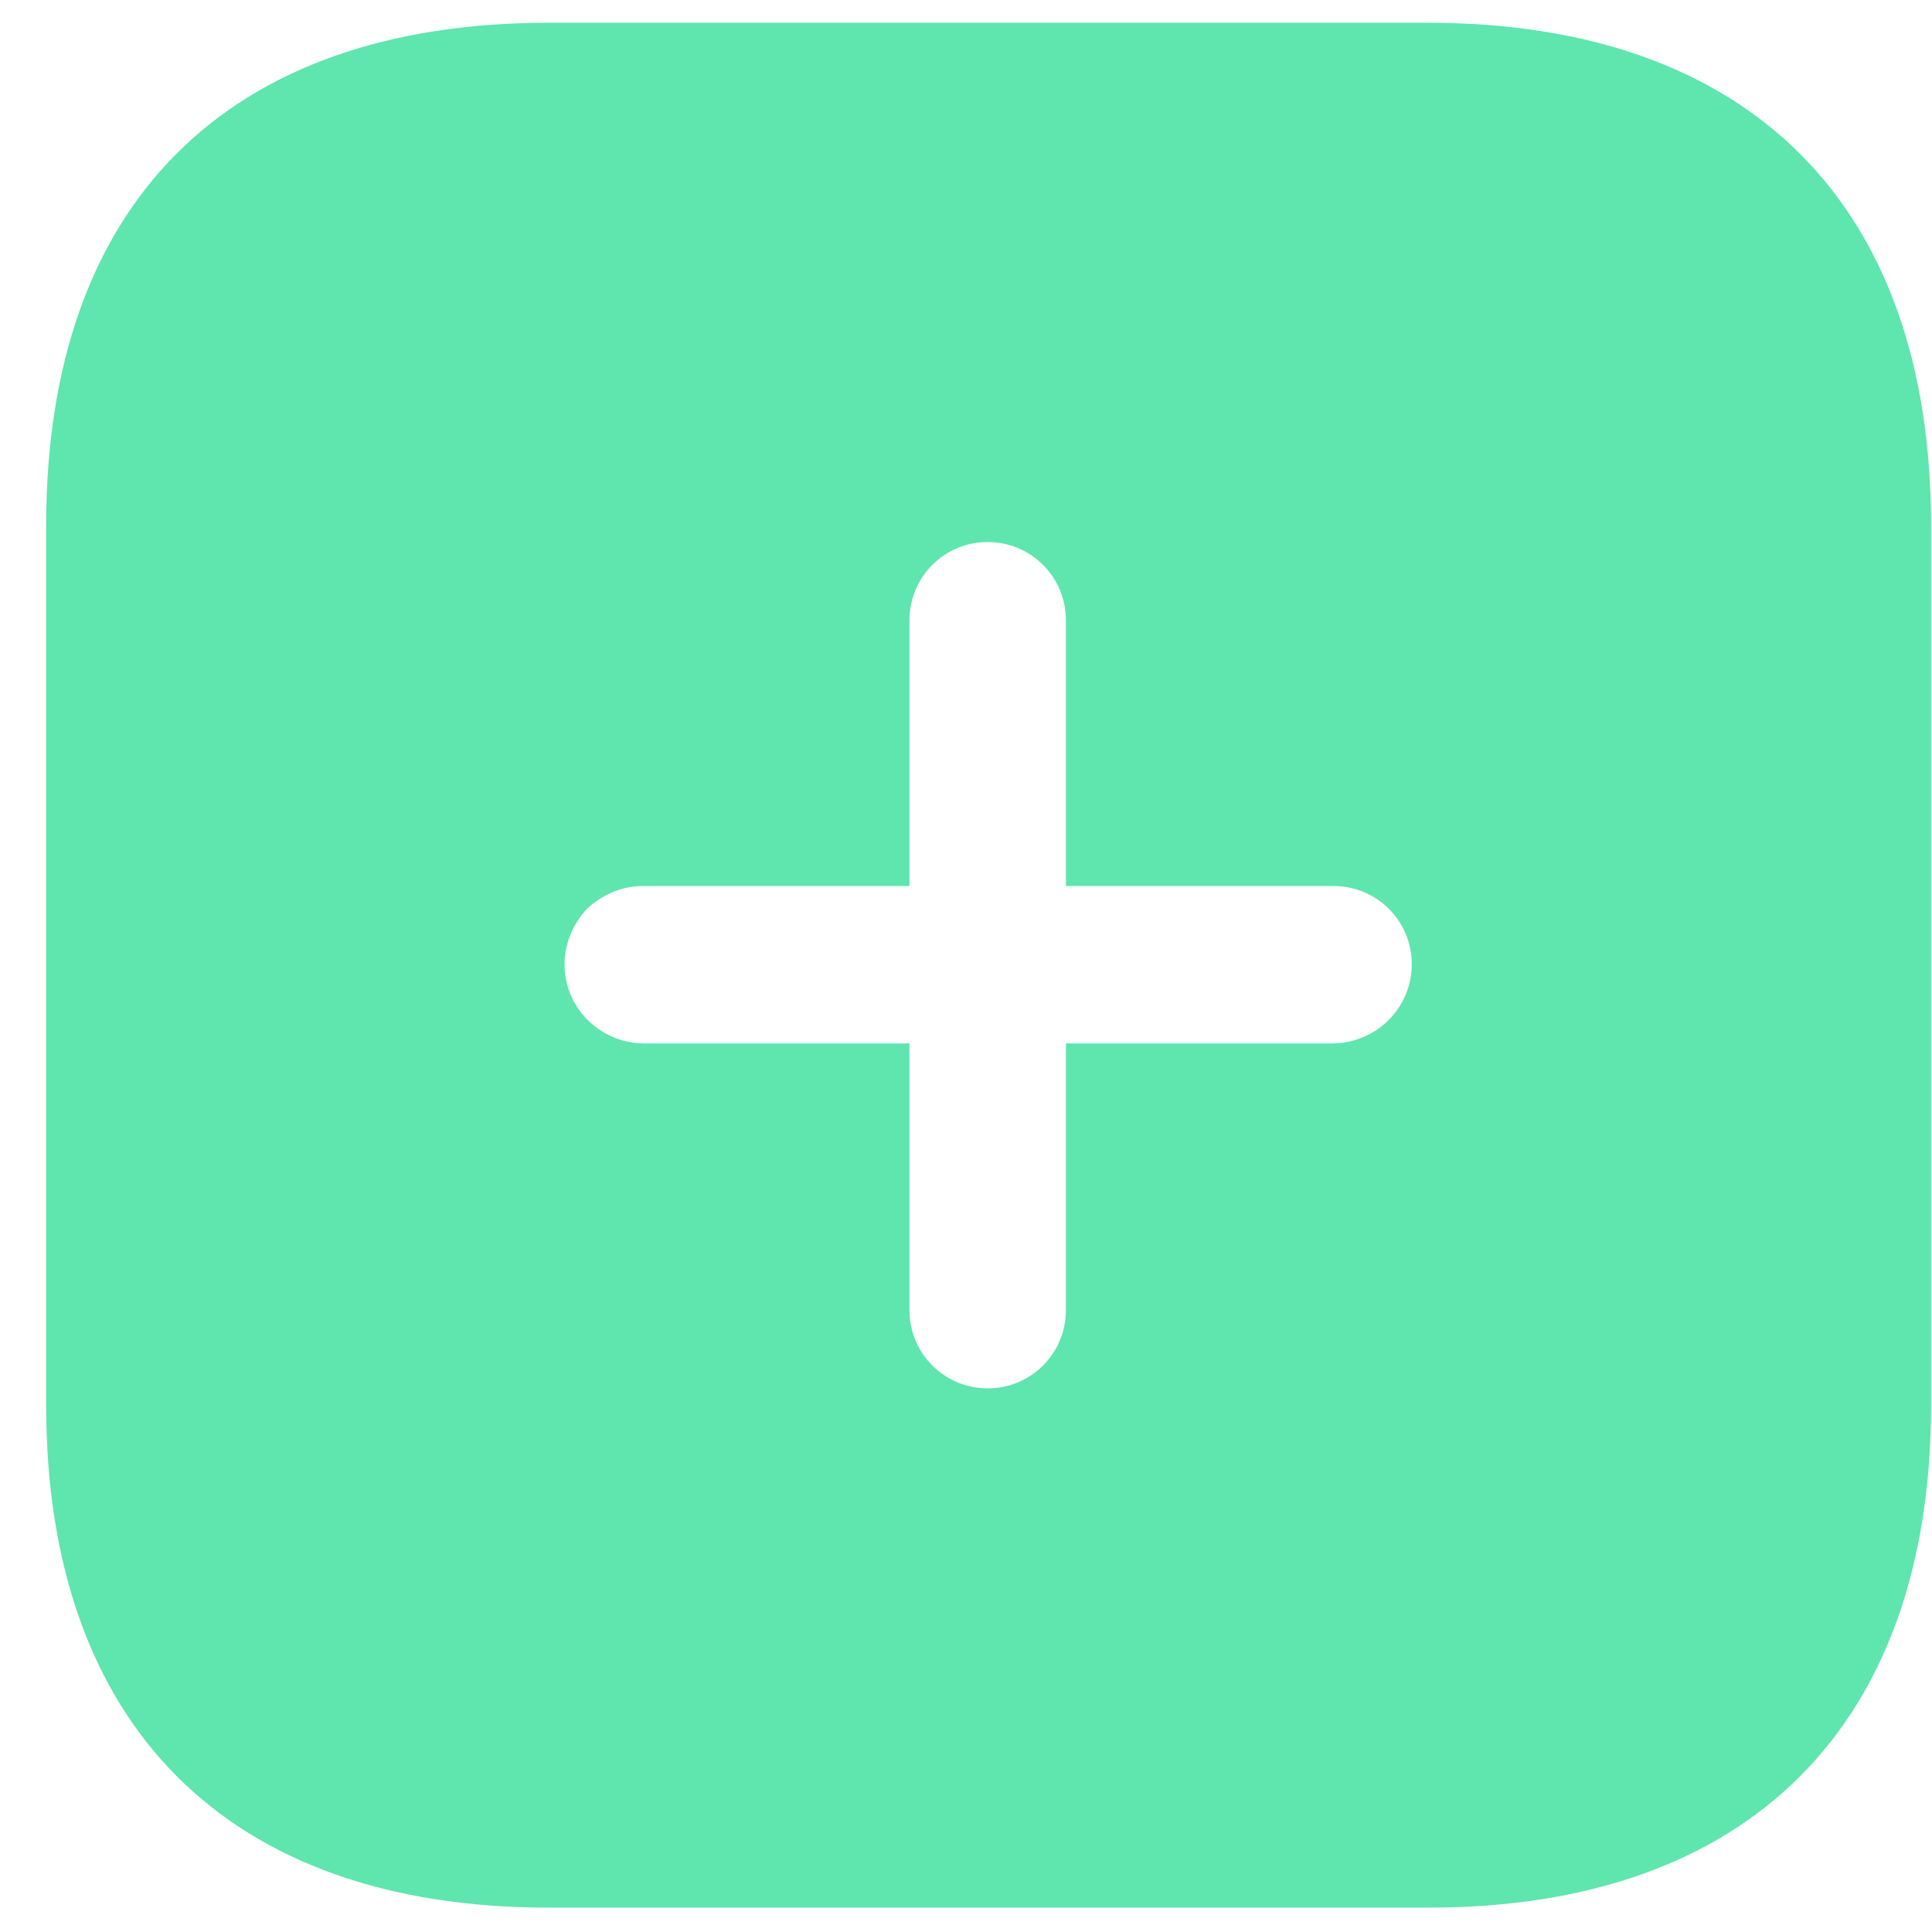 <svg width="41" height="41" viewBox="0 0 41 41" fill="none" xmlns="http://www.w3.org/2000/svg">
<path d="M30.3 0.483C37.1 0.483 40.98 4.323 40.98 11.143V29.823C40.98 36.603 37.12 40.483 30.32 40.483H11.64C4.82 40.483 0.98 36.603 0.98 29.823V11.143C0.98 4.323 4.82 0.483 11.64 0.483H30.3ZM20.96 11.503C20.04 11.503 19.3 12.243 19.3 13.163V18.803H13.64C13.2 18.803 12.78 18.983 12.46 19.283C12.16 19.603 11.98 20.021 11.98 20.463C11.98 21.383 12.72 22.123 13.64 22.143H19.3V27.803C19.3 28.723 20.04 29.463 20.96 29.463C21.88 29.463 22.62 28.723 22.62 27.803V22.143H28.3C29.22 22.123 29.96 21.383 29.96 20.463C29.96 19.543 29.22 18.803 28.3 18.803H22.62V13.163C22.62 12.243 21.88 11.503 20.96 11.503Z" fill="#5FE5AE"/>
</svg>
